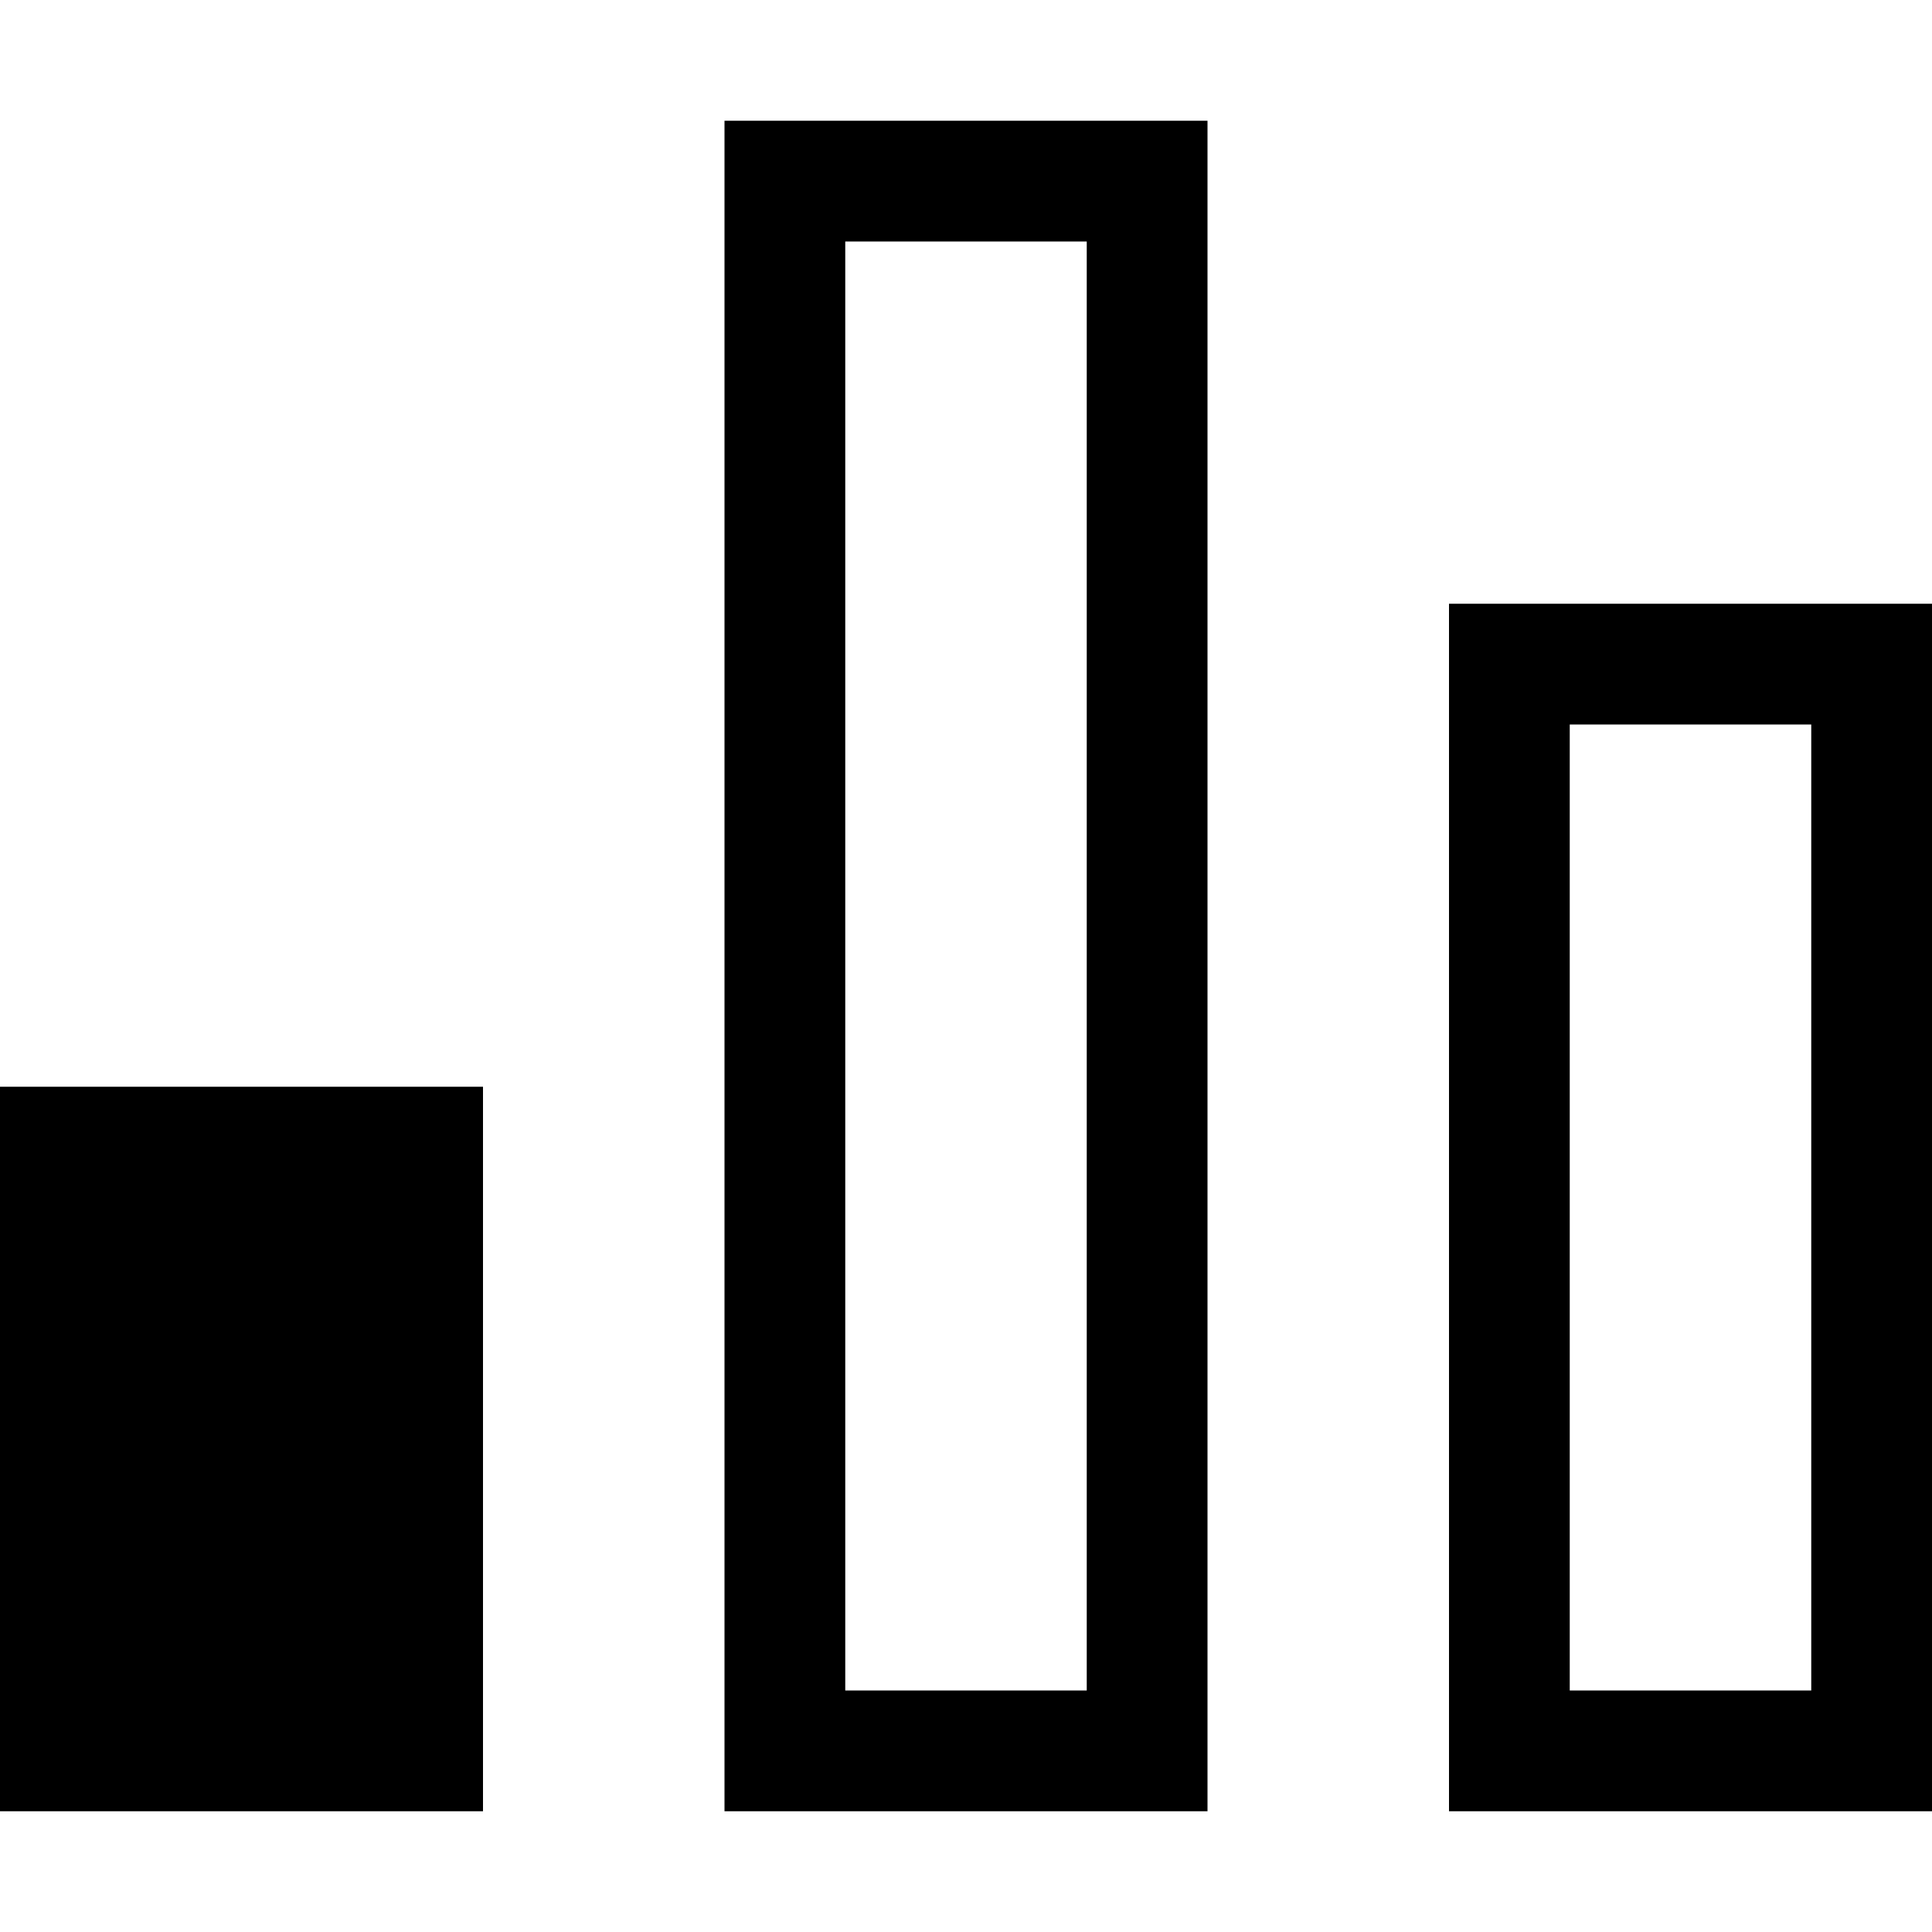 <?xml version="1.0" standalone="no"?>
<!DOCTYPE svg PUBLIC "-//W3C//DTD SVG 20010904//EN"
 "http://www.w3.org/TR/2001/REC-SVG-20010904/DTD/svg10.dtd">
<svg version="1.0" xmlns="http://www.w3.org/2000/svg"
 width="64pt" height="64pt" viewBox="0 0 64 64"
 preserveAspectRatio="xMidYMid meet">
<g transform="translate(0,64) scale(0.1,-0.1)"
fill="#000000" stroke="none">
<path d="M240 320 l0 -280 80 0 80 0 0 280 0 280 -80 0 -80 0 0 -280z m120 0
l0 -240 -40 0 -40 0 0 240 0 240 40 0 40 0 0 -240z"/>
<path d="M480 240 l0 -200 80 0 80 0 0 200 0 200 -80 0 -80 0 0 -200z m120 0
l0 -160 -40 0 -40 0 0 160 0 160 40 0 40 0 0 -160z"/>
<path d="M0 160 l0 -120 80 0 80 0 0 120 0 120 -80 0 -80 0 0 -120z"/>
</g>
</svg>
